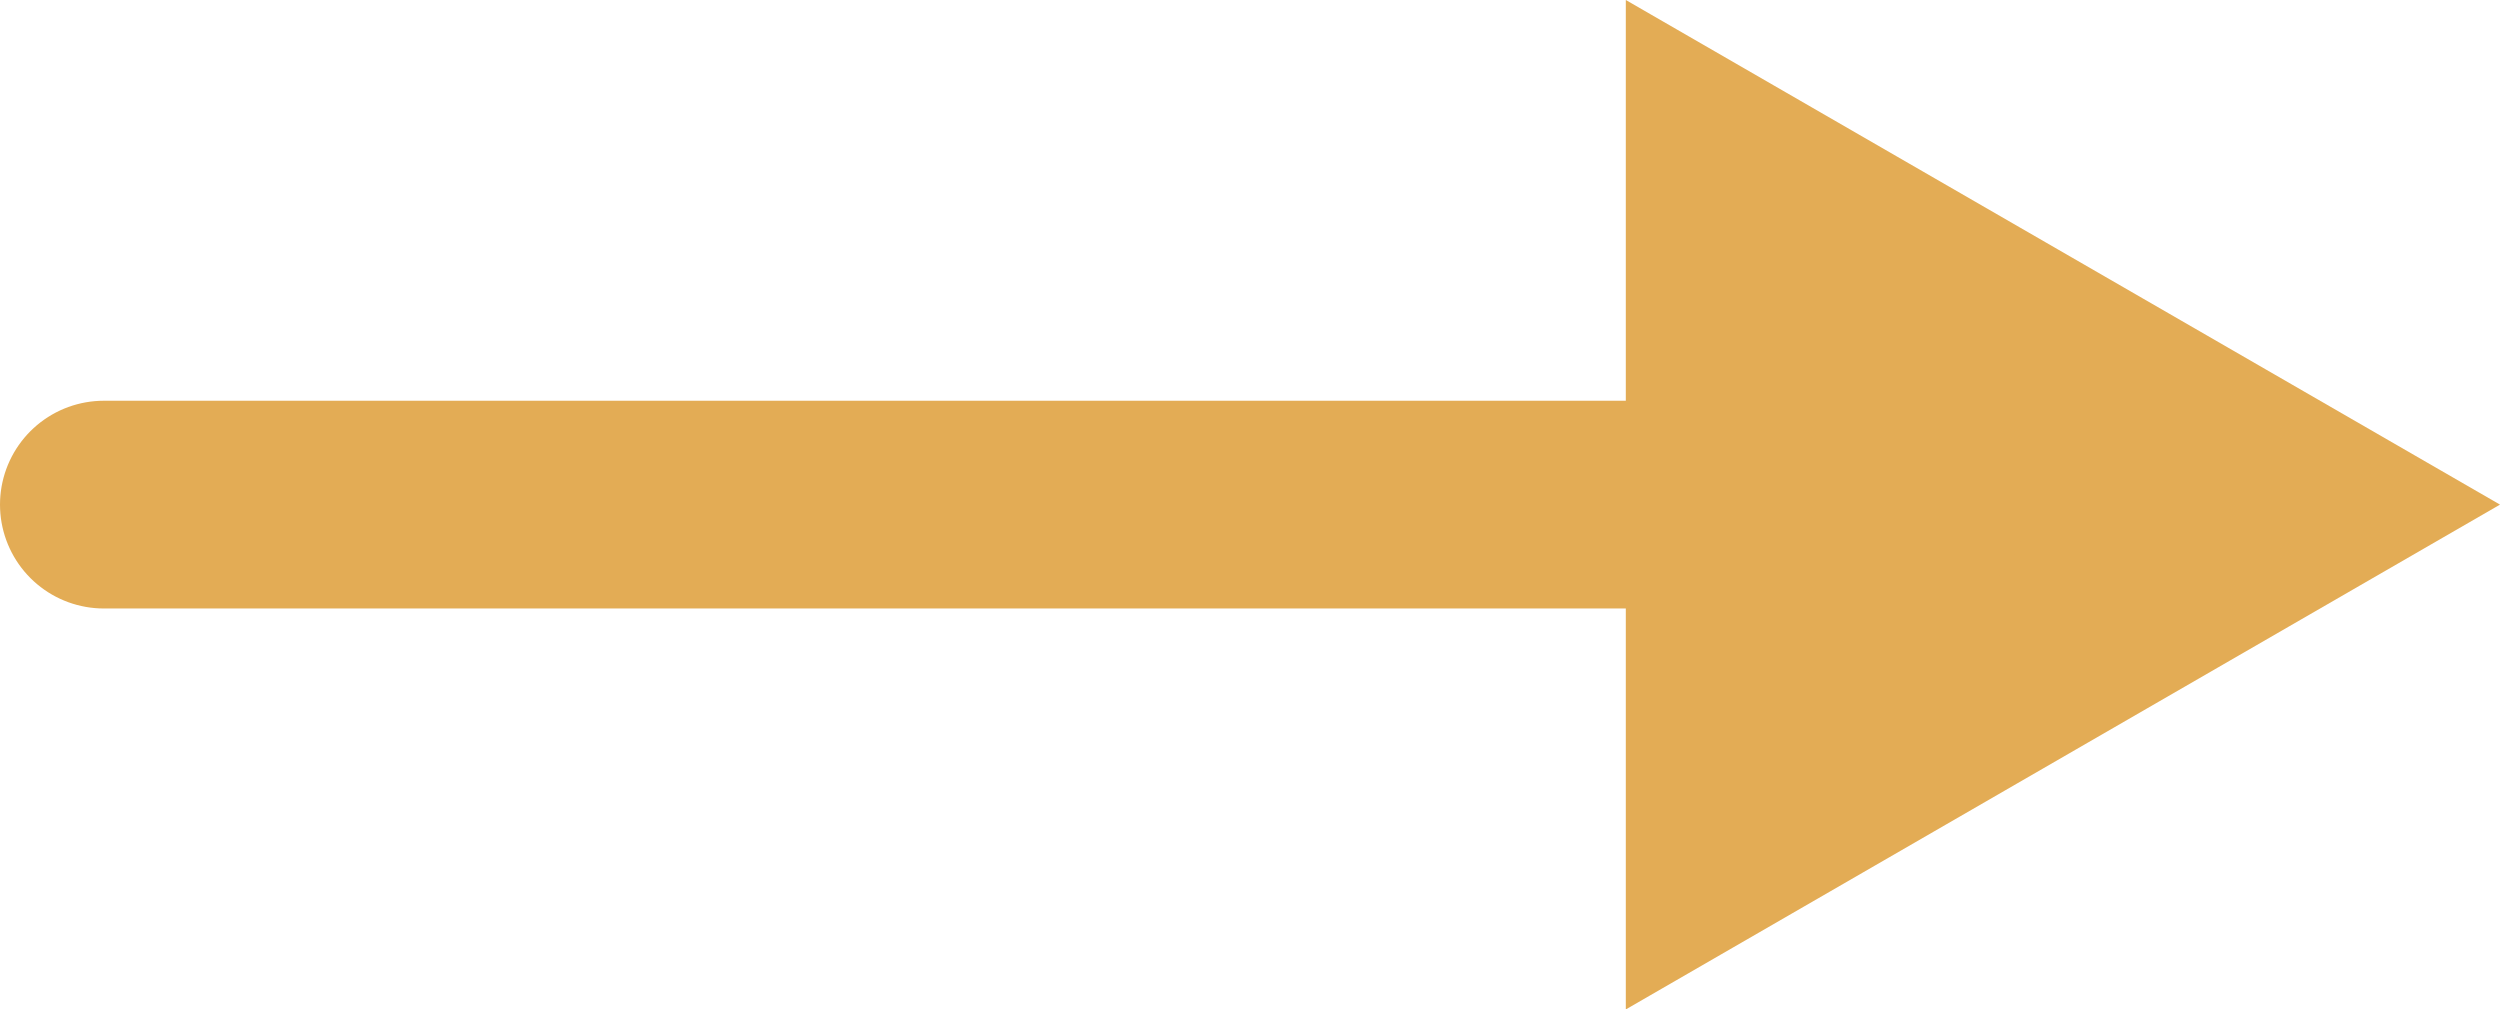 <?xml version="1.0" encoding="UTF-8"?>
<svg xmlns="http://www.w3.org/2000/svg" viewBox="0 0 120.34 48.59">
    <defs>
        <style>
            .cls-1 {
            isolation: isolate;
            }

            .cls-2 {
            fill: none;
            stroke: #e3ac55;
            stroke-linecap: round;
            stroke-miterlimit: 10;
            stroke-width: 10px;
            }

            .cls-3 {
            fill: #e3ac55;
            mix-blend-mode: screen;
            }
        </style>
    </defs>
    <g class="cls-1">
        <g id="Layer_2" data-name="Layer 2">
            <g id="Layer_3" data-name="Layer 3">
                <g>
                    <polygon class="cls-3" points="120.34 24.29 78.26 0 78.26 48.59 120.34 24.29"/>
                    <line class="cls-2" x1="5" y1="24.29" x2="92.59" y2="24.29"/>
                </g>
            </g>
        </g>
    </g>
</svg>